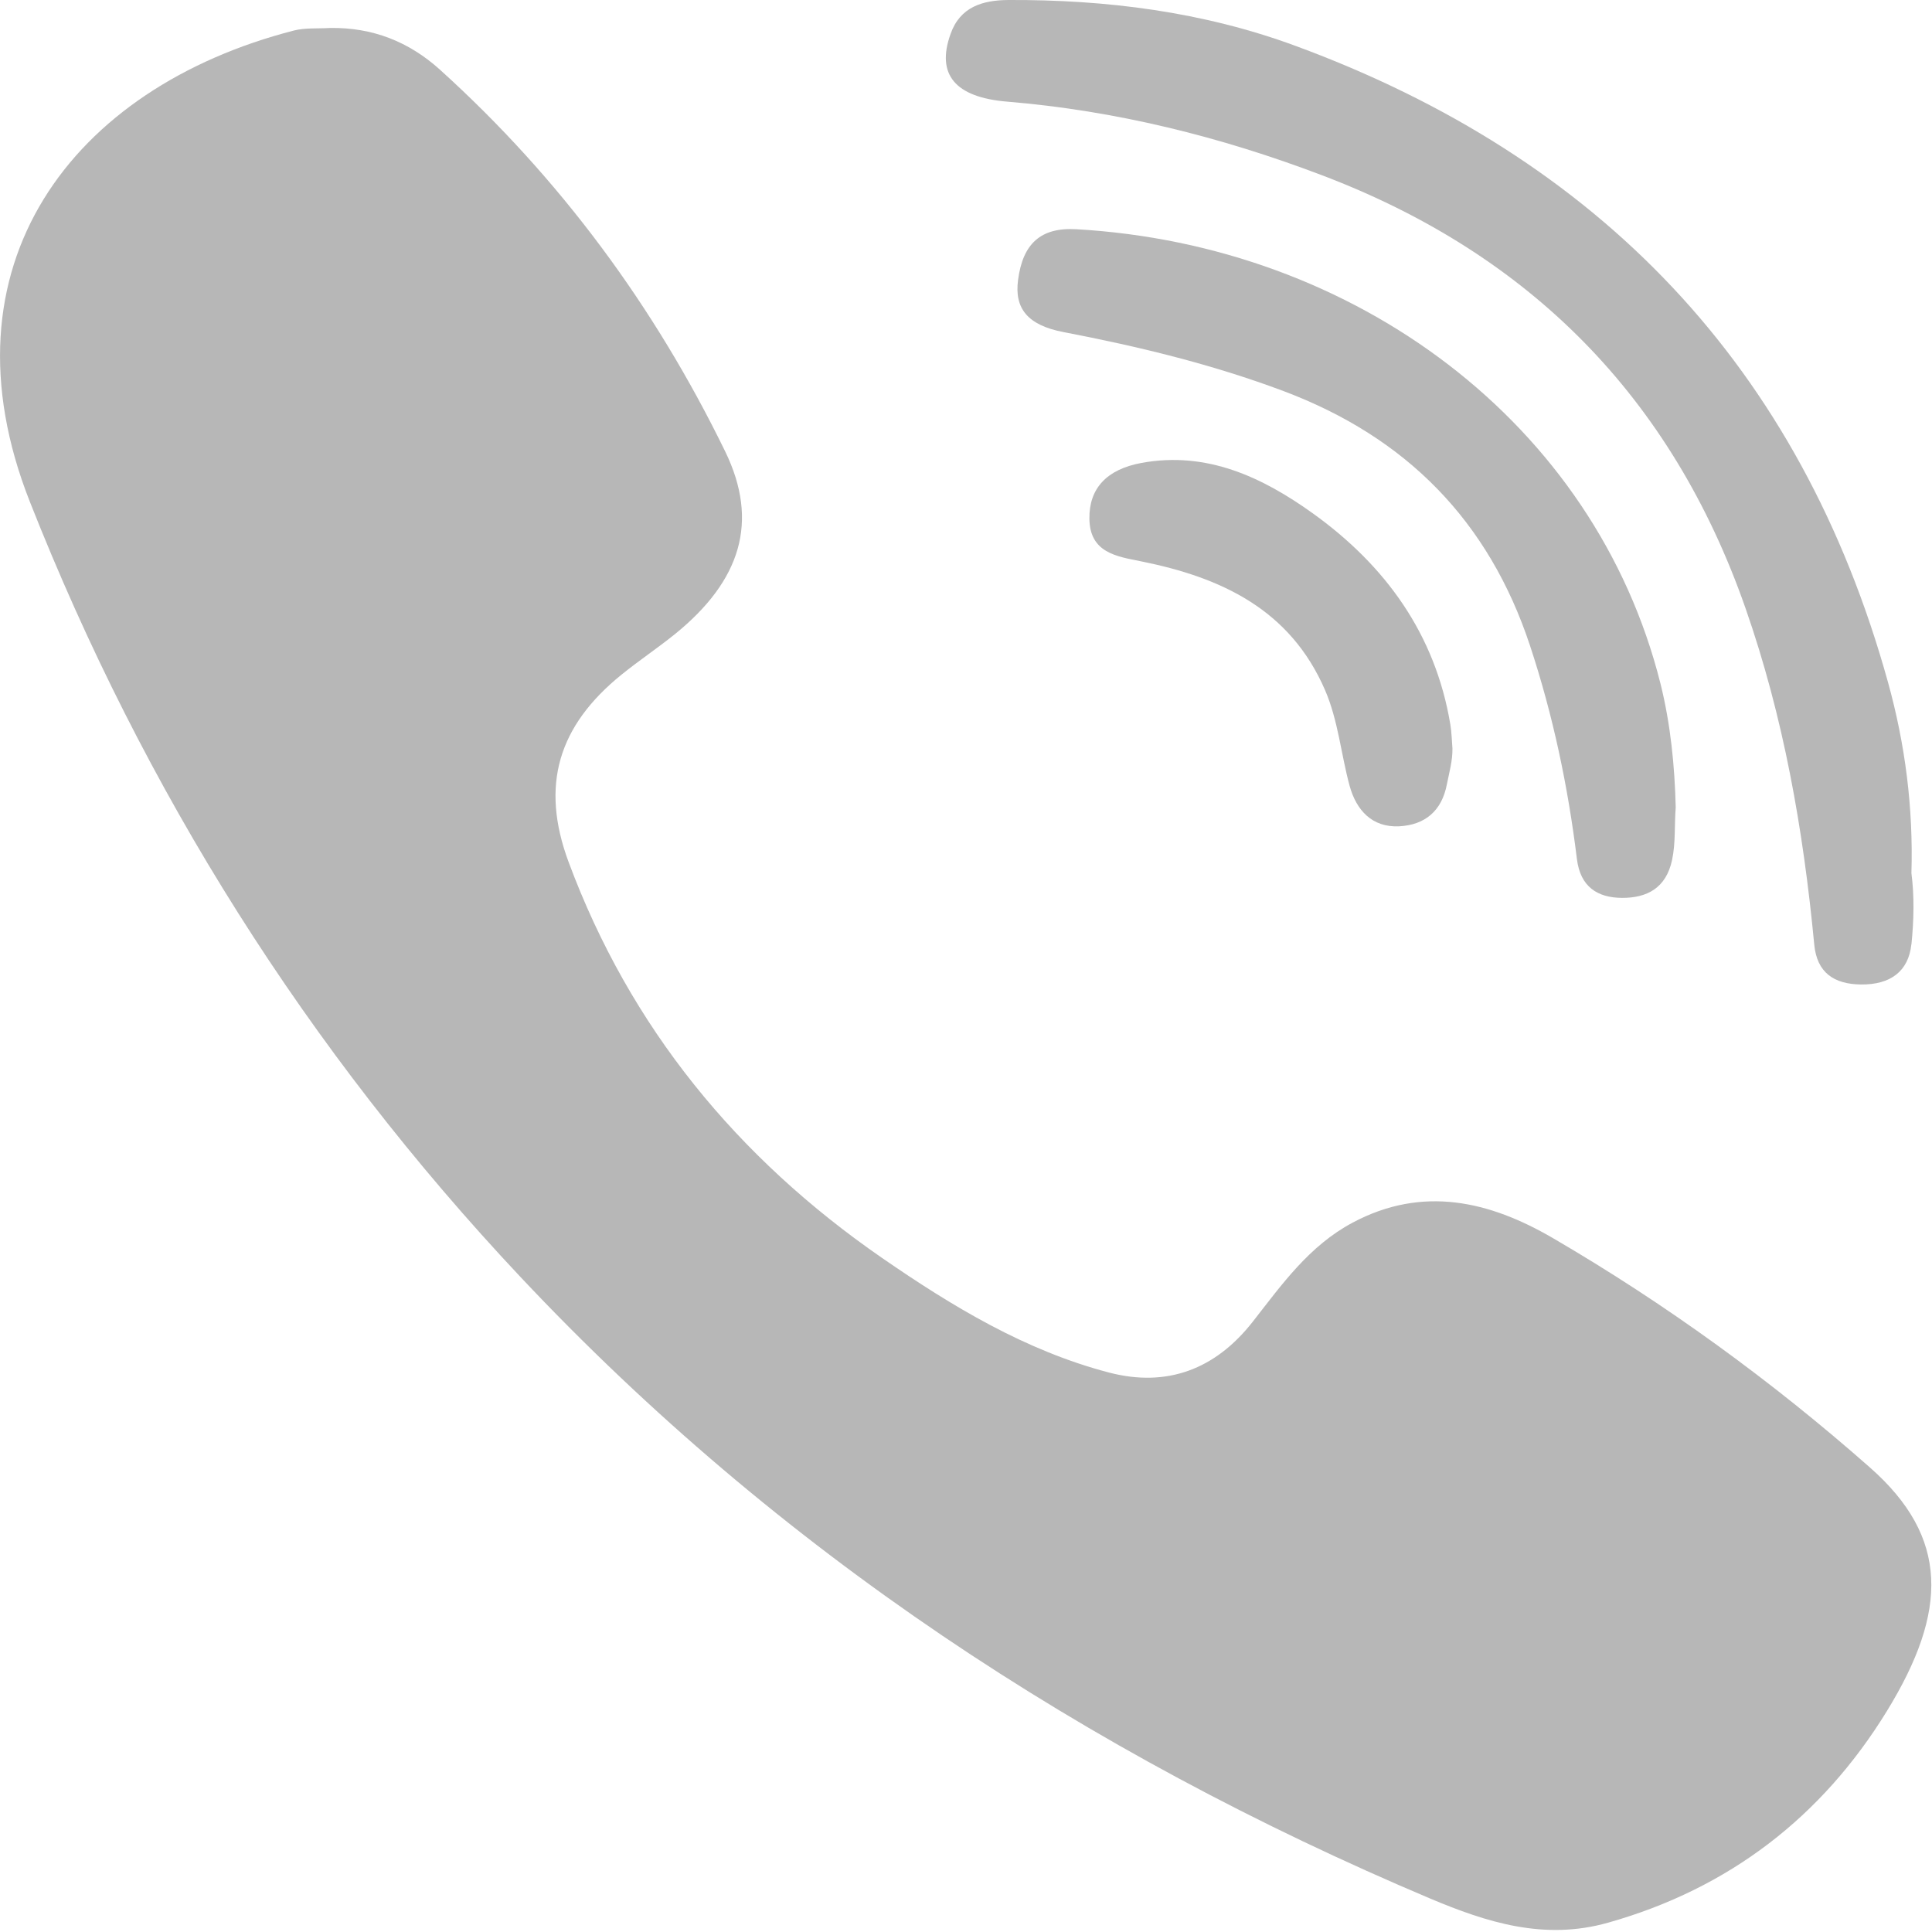 <svg width="23" height="23" viewBox="0 0 23 23" fill="none" xmlns="http://www.w3.org/2000/svg">
<path d="M22.754 11.244C22.72 11.561 22.508 11.724 22.154 11.72C21.835 11.716 21.63 11.582 21.598 11.243C21.468 9.879 21.234 8.539 20.779 7.238C19.901 4.728 18.209 3.024 15.737 2.086C14.529 1.627 13.283 1.317 11.99 1.21C11.371 1.159 11.143 0.887 11.316 0.405C11.43 0.079 11.702 0.002 12.005 0C13.172 -0.005 14.319 0.14 15.417 0.544C19.043 1.878 21.435 4.371 22.475 8.118C22.681 8.859 22.778 9.614 22.755 10.395C22.791 10.671 22.784 10.958 22.755 11.244H22.754Z" fill="#B7B7B7"/>
<path d="M19.949 9.612C19.932 9.83 19.949 10.033 19.906 10.236C19.836 10.57 19.609 10.691 19.308 10.689C19.017 10.687 18.814 10.557 18.773 10.228C18.667 9.365 18.489 8.517 18.215 7.688C17.724 6.202 16.742 5.206 15.281 4.656C14.428 4.336 13.551 4.124 12.659 3.953C12.233 3.871 12.074 3.671 12.12 3.332C12.176 2.904 12.386 2.704 12.815 2.729C16.135 2.919 18.989 5.039 19.767 8.136C19.889 8.624 19.937 9.124 19.949 9.612Z" fill="#B7B7B7"/>
<path d="M17.291 8.911C17.293 9.057 17.253 9.195 17.225 9.336C17.164 9.658 16.96 9.821 16.657 9.837C16.335 9.853 16.147 9.646 16.067 9.356C15.964 8.978 15.932 8.582 15.775 8.217C15.359 7.255 14.54 6.875 13.586 6.683C13.292 6.624 12.973 6.581 12.969 6.173C12.965 5.817 13.172 5.588 13.589 5.511C14.366 5.368 15.028 5.681 15.627 6.11C16.492 6.73 17.087 7.548 17.266 8.625C17.282 8.72 17.283 8.817 17.291 8.911Z" fill="#B7B7B7"/>
<path d="M22.463 20.37C21.692 21.626 20.587 22.482 19.144 22.889C18.382 23.105 17.695 22.883 17.029 22.603C12.921 20.867 9.264 18.464 6.197 15.203C3.658 12.503 1.713 9.415 0.355 5.972C-0.751 3.171 0.849 1.045 3.5 0.363C3.636 0.329 3.786 0.342 3.929 0.333C4.432 0.325 4.866 0.494 5.238 0.83C6.668 2.123 7.792 3.648 8.634 5.376C9.038 6.208 8.823 6.913 8.03 7.553C7.825 7.718 7.606 7.864 7.401 8.03C6.645 8.641 6.43 9.35 6.769 10.262C7.501 12.232 8.777 13.784 10.497 14.973C11.334 15.551 12.206 16.079 13.203 16.34C13.894 16.52 14.471 16.301 14.915 15.733C15.261 15.291 15.585 14.831 16.103 14.555C16.94 14.109 17.735 14.302 18.483 14.737C19.831 15.523 21.092 16.439 22.261 17.47C23.203 18.3 23.195 19.177 22.463 20.37Z" fill="#B7B7B7"/>
</svg>
